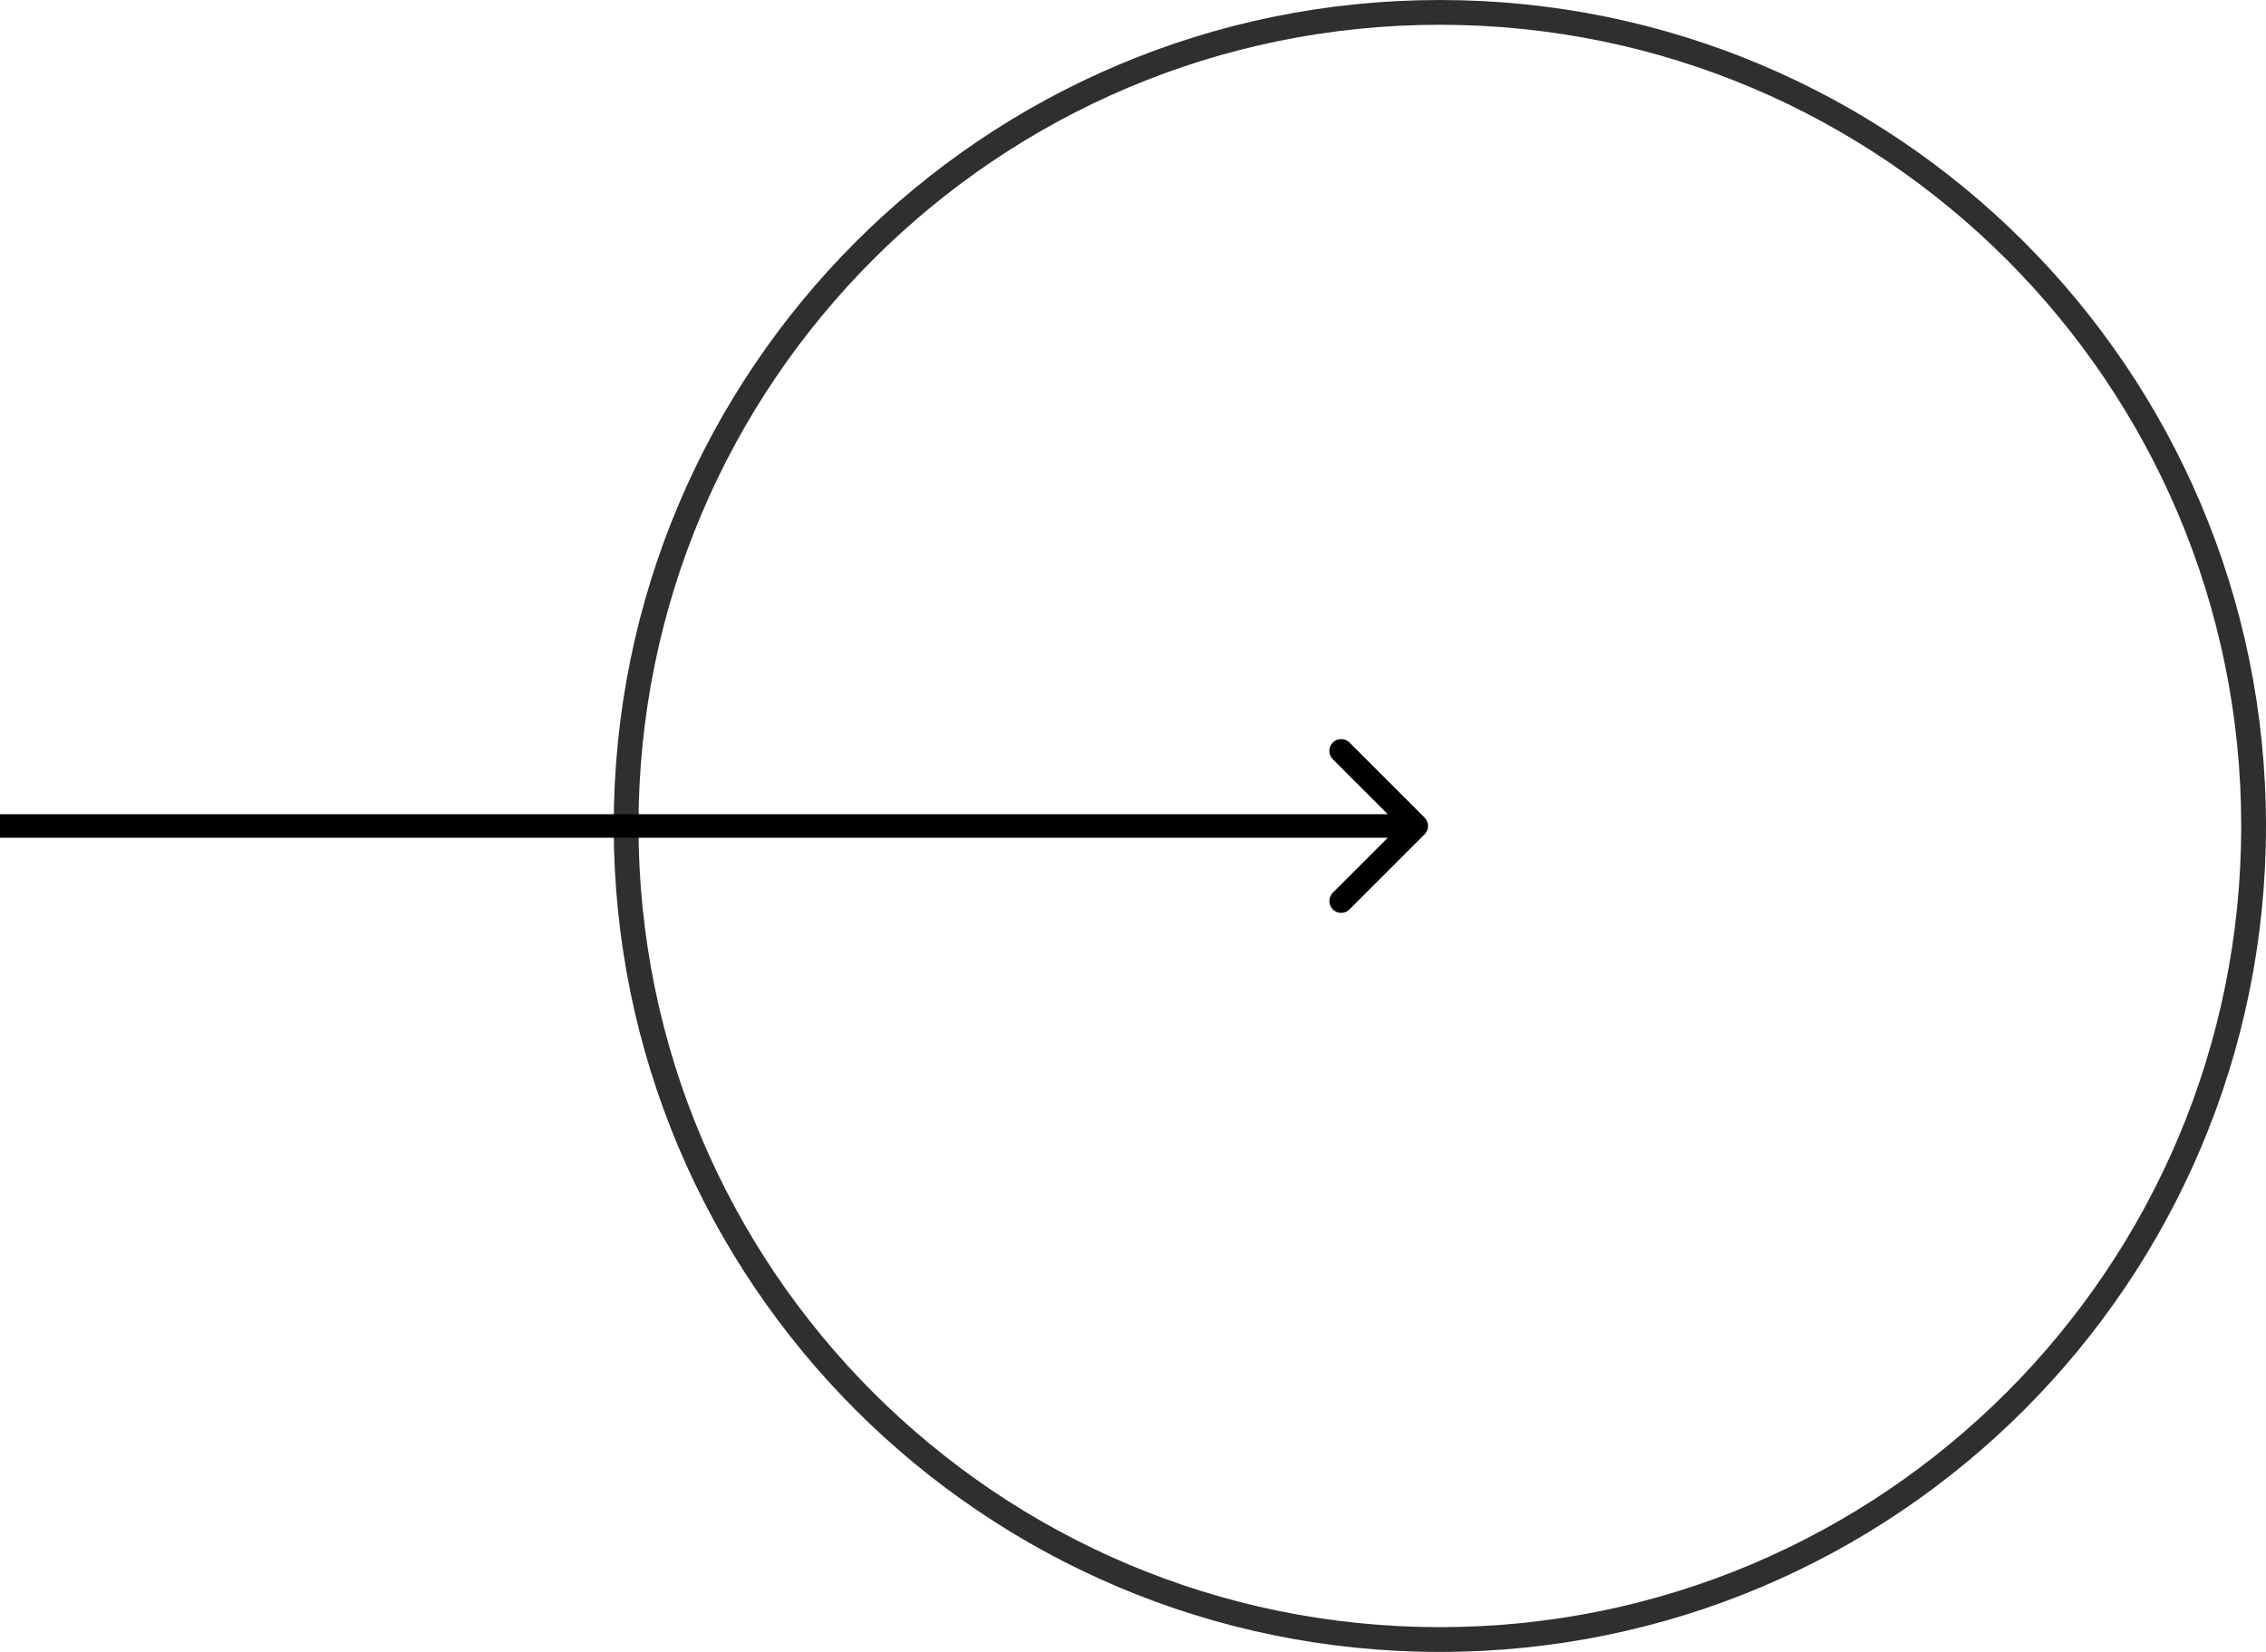 <svg width="96" height="70" viewBox="0 0 96 70" fill="none" xmlns="http://www.w3.org/2000/svg">
<path d="M96 35C96 54.33 80.33 70 61 70C41.67 70 26 54.33 26 35C26 15.67 41.67 0 61 0C80.33 0 96 15.67 96 35ZM27.05 35C27.05 53.75 42.25 68.95 61 68.95C79.75 68.95 94.95 53.75 94.95 35C94.95 16.25 79.75 1.05 61 1.05C42.25 1.05 27.05 16.25 27.05 35Z" fill="#2F2F2F"/>
<path d="M60.354 35.354C60.549 35.158 60.549 34.842 60.354 34.647L57.172 31.465C56.976 31.269 56.66 31.269 56.465 31.465C56.269 31.66 56.269 31.976 56.465 32.172L59.293 35L56.465 37.828C56.269 38.024 56.269 38.34 56.465 38.535C56.66 38.731 56.976 38.731 57.172 38.535L60.354 35.354ZM-4.37114e-08 35.5L60 35.5L60 34.5L4.37114e-08 34.5L-4.37114e-08 35.5Z" fill="black"/>
</svg>
